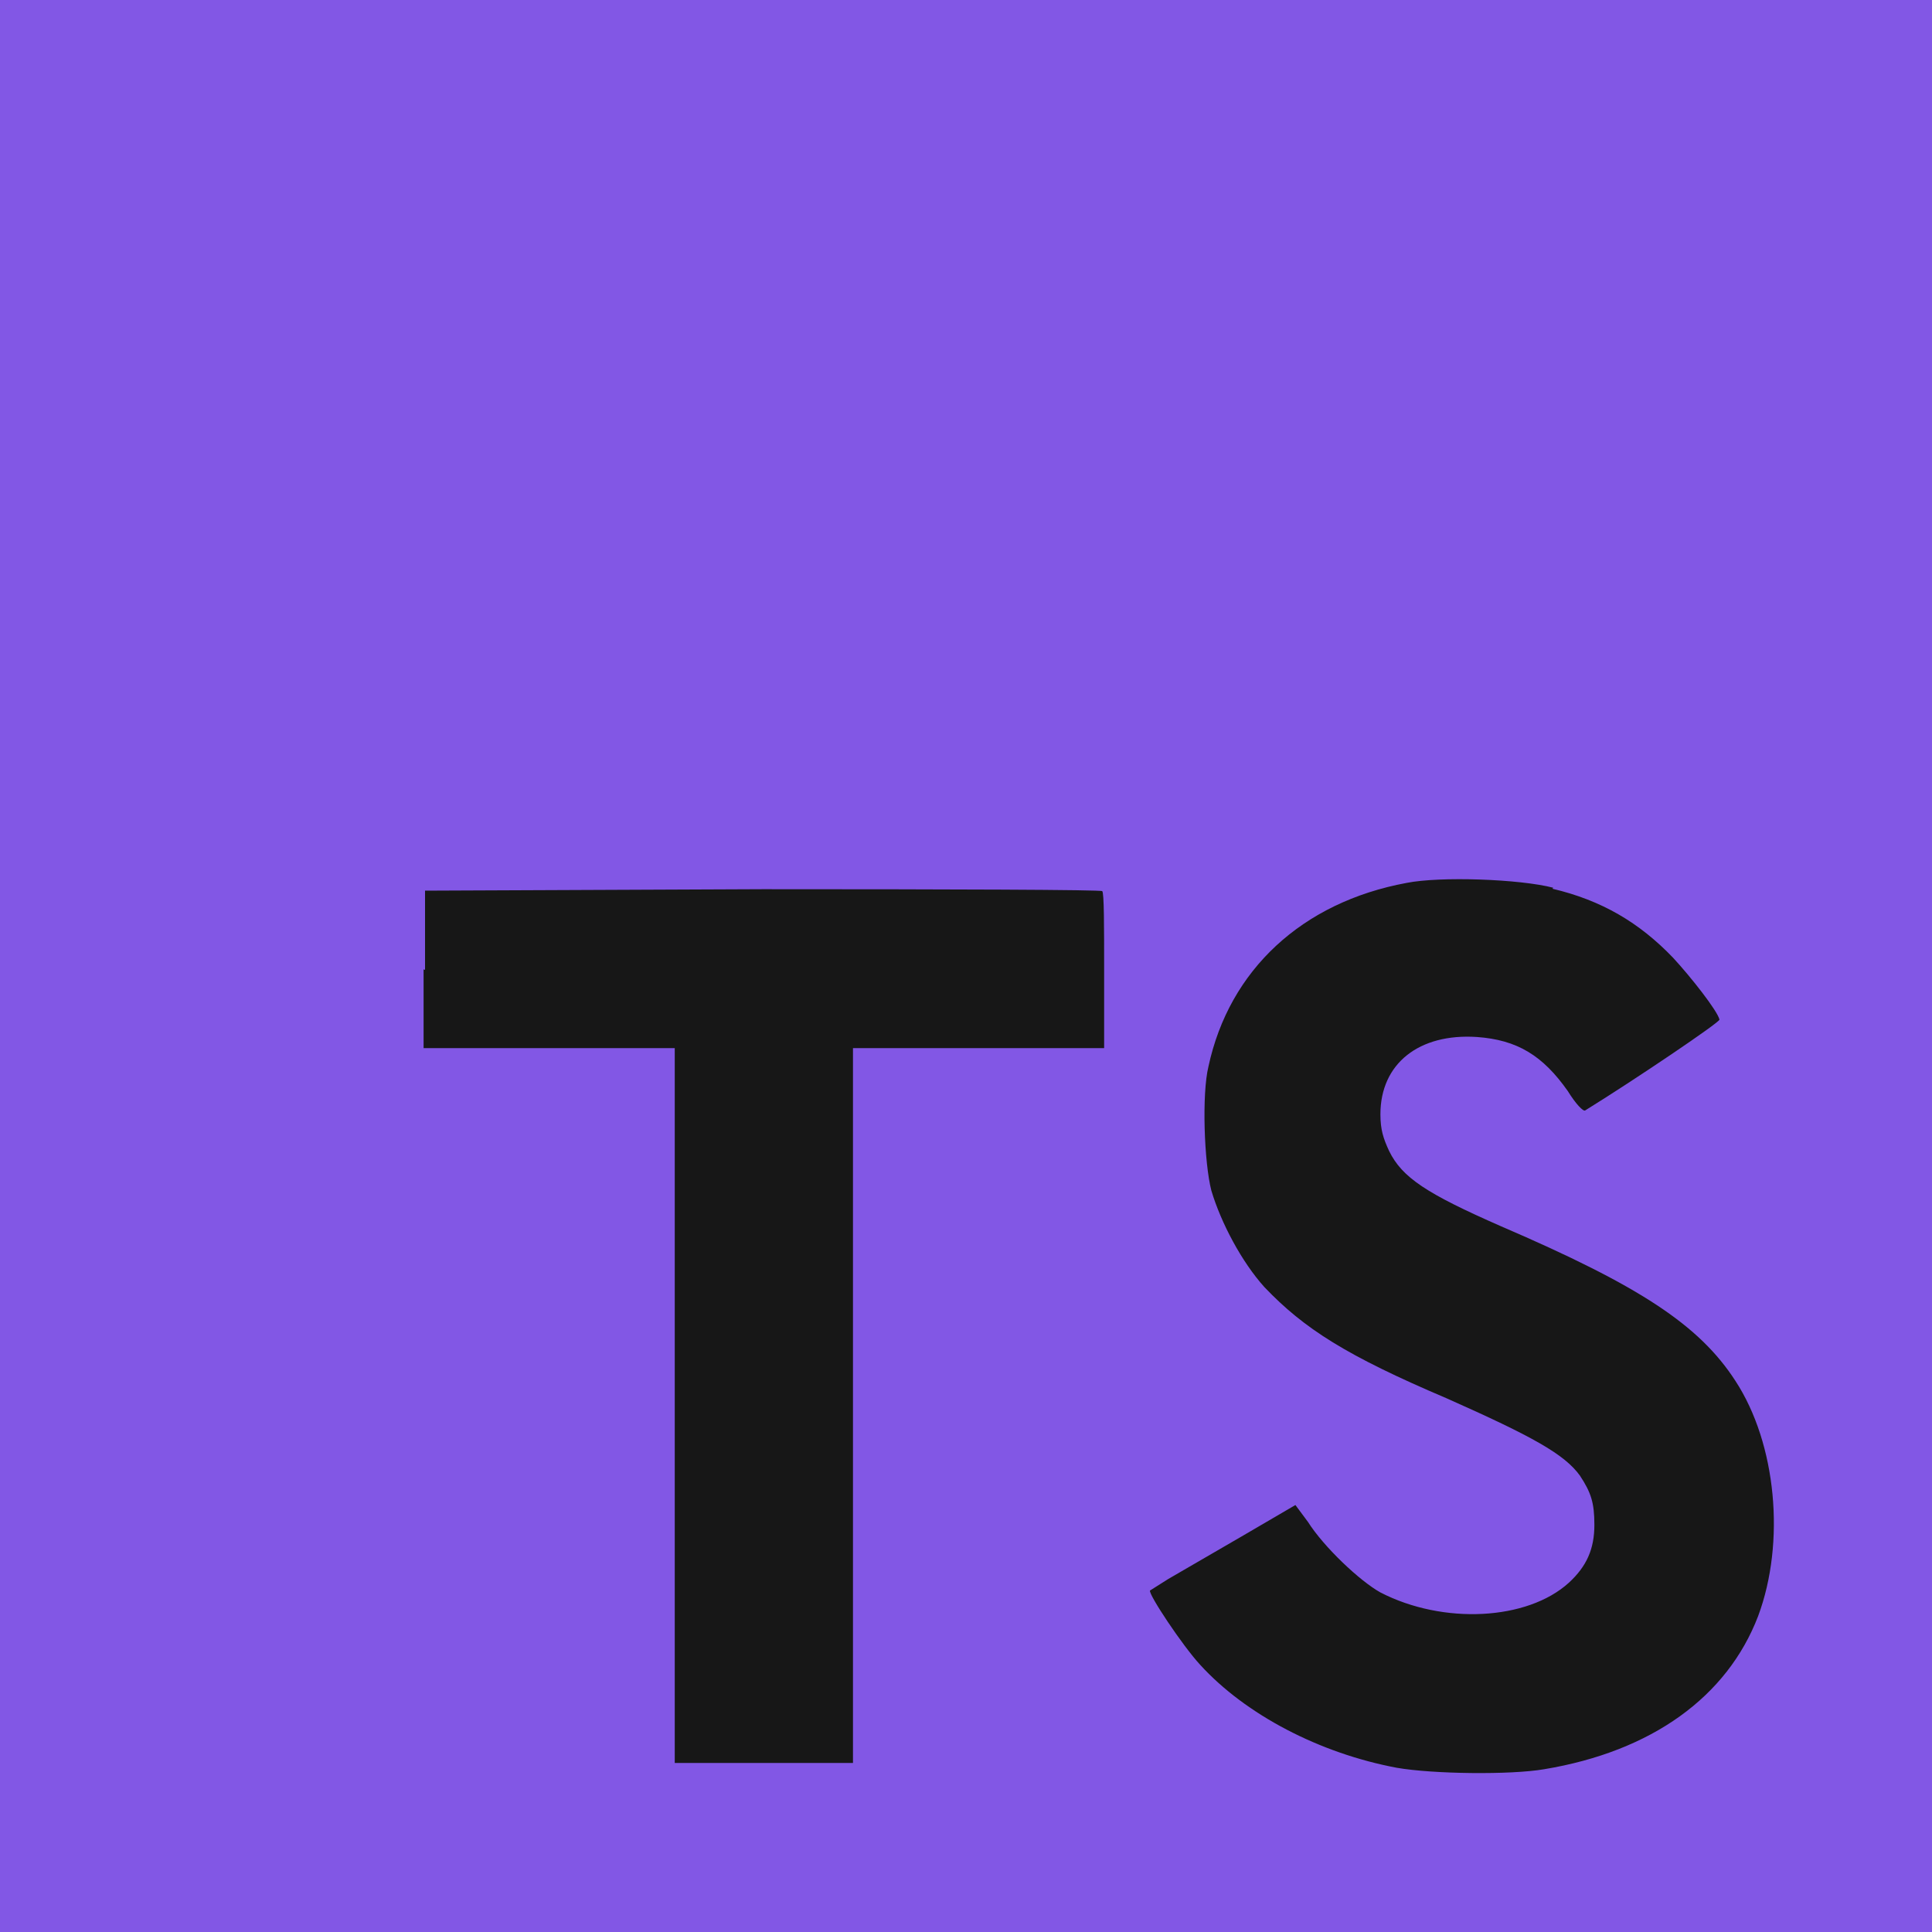 <svg width="80" height="80" viewBox="0 0 80 80" fill="none" xmlns="http://www.w3.org/2000/svg">
<path d="M0 40V0H80V80H0" fill="#8257E5"/>
<path d="M17.54 40.14V43.4H27.94V73H35.32V43.4H45.72V40.2C45.72 38.4 45.72 36.94 45.64 36.9C45.64 36.84 39.3 36.82 31.6 36.82L17.6 36.88V40.16L17.54 40.14ZM64.28 36.8C66.32 37.28 67.88 38.2 69.28 39.66C70.02 40.46 71.12 41.86 71.2 42.22C71.2 42.34 67.74 44.68 65.64 45.98C65.56 46.04 65.24 45.7 64.92 45.18C63.88 43.7 62.82 43.06 61.16 42.94C58.76 42.78 57.16 44.04 57.16 46.14C57.16 46.78 57.28 47.14 57.52 47.66C58.06 48.76 59.06 49.42 62.16 50.78C67.88 53.24 70.36 54.86 71.86 57.18C73.56 59.78 73.94 63.86 72.8 66.92C71.52 70.26 68.4 72.52 63.94 73.26C62.54 73.5 59.34 73.46 57.84 73.2C54.64 72.6 51.58 71 49.7 68.94C48.96 68.14 47.54 66 47.62 65.86L48.38 65.38L51.38 63.64L53.64 62.32L54.16 63.02C54.82 64.06 56.3 65.46 57.16 65.94C59.76 67.28 63.24 67.1 64.96 65.54C65.7 64.86 66.02 64.14 66.02 63.14C66.02 62.22 65.88 61.8 65.42 61.1C64.78 60.22 63.5 59.5 59.9 57.9C55.76 56.14 54 55.02 52.36 53.3C51.42 52.26 50.56 50.64 50.16 49.3C49.86 48.14 49.76 45.3 50.04 44.16C50.9 40.16 53.92 37.36 58.24 36.56C59.64 36.28 62.94 36.4 64.32 36.76L64.28 36.8Z" fill="#171717"/>
</svg>
